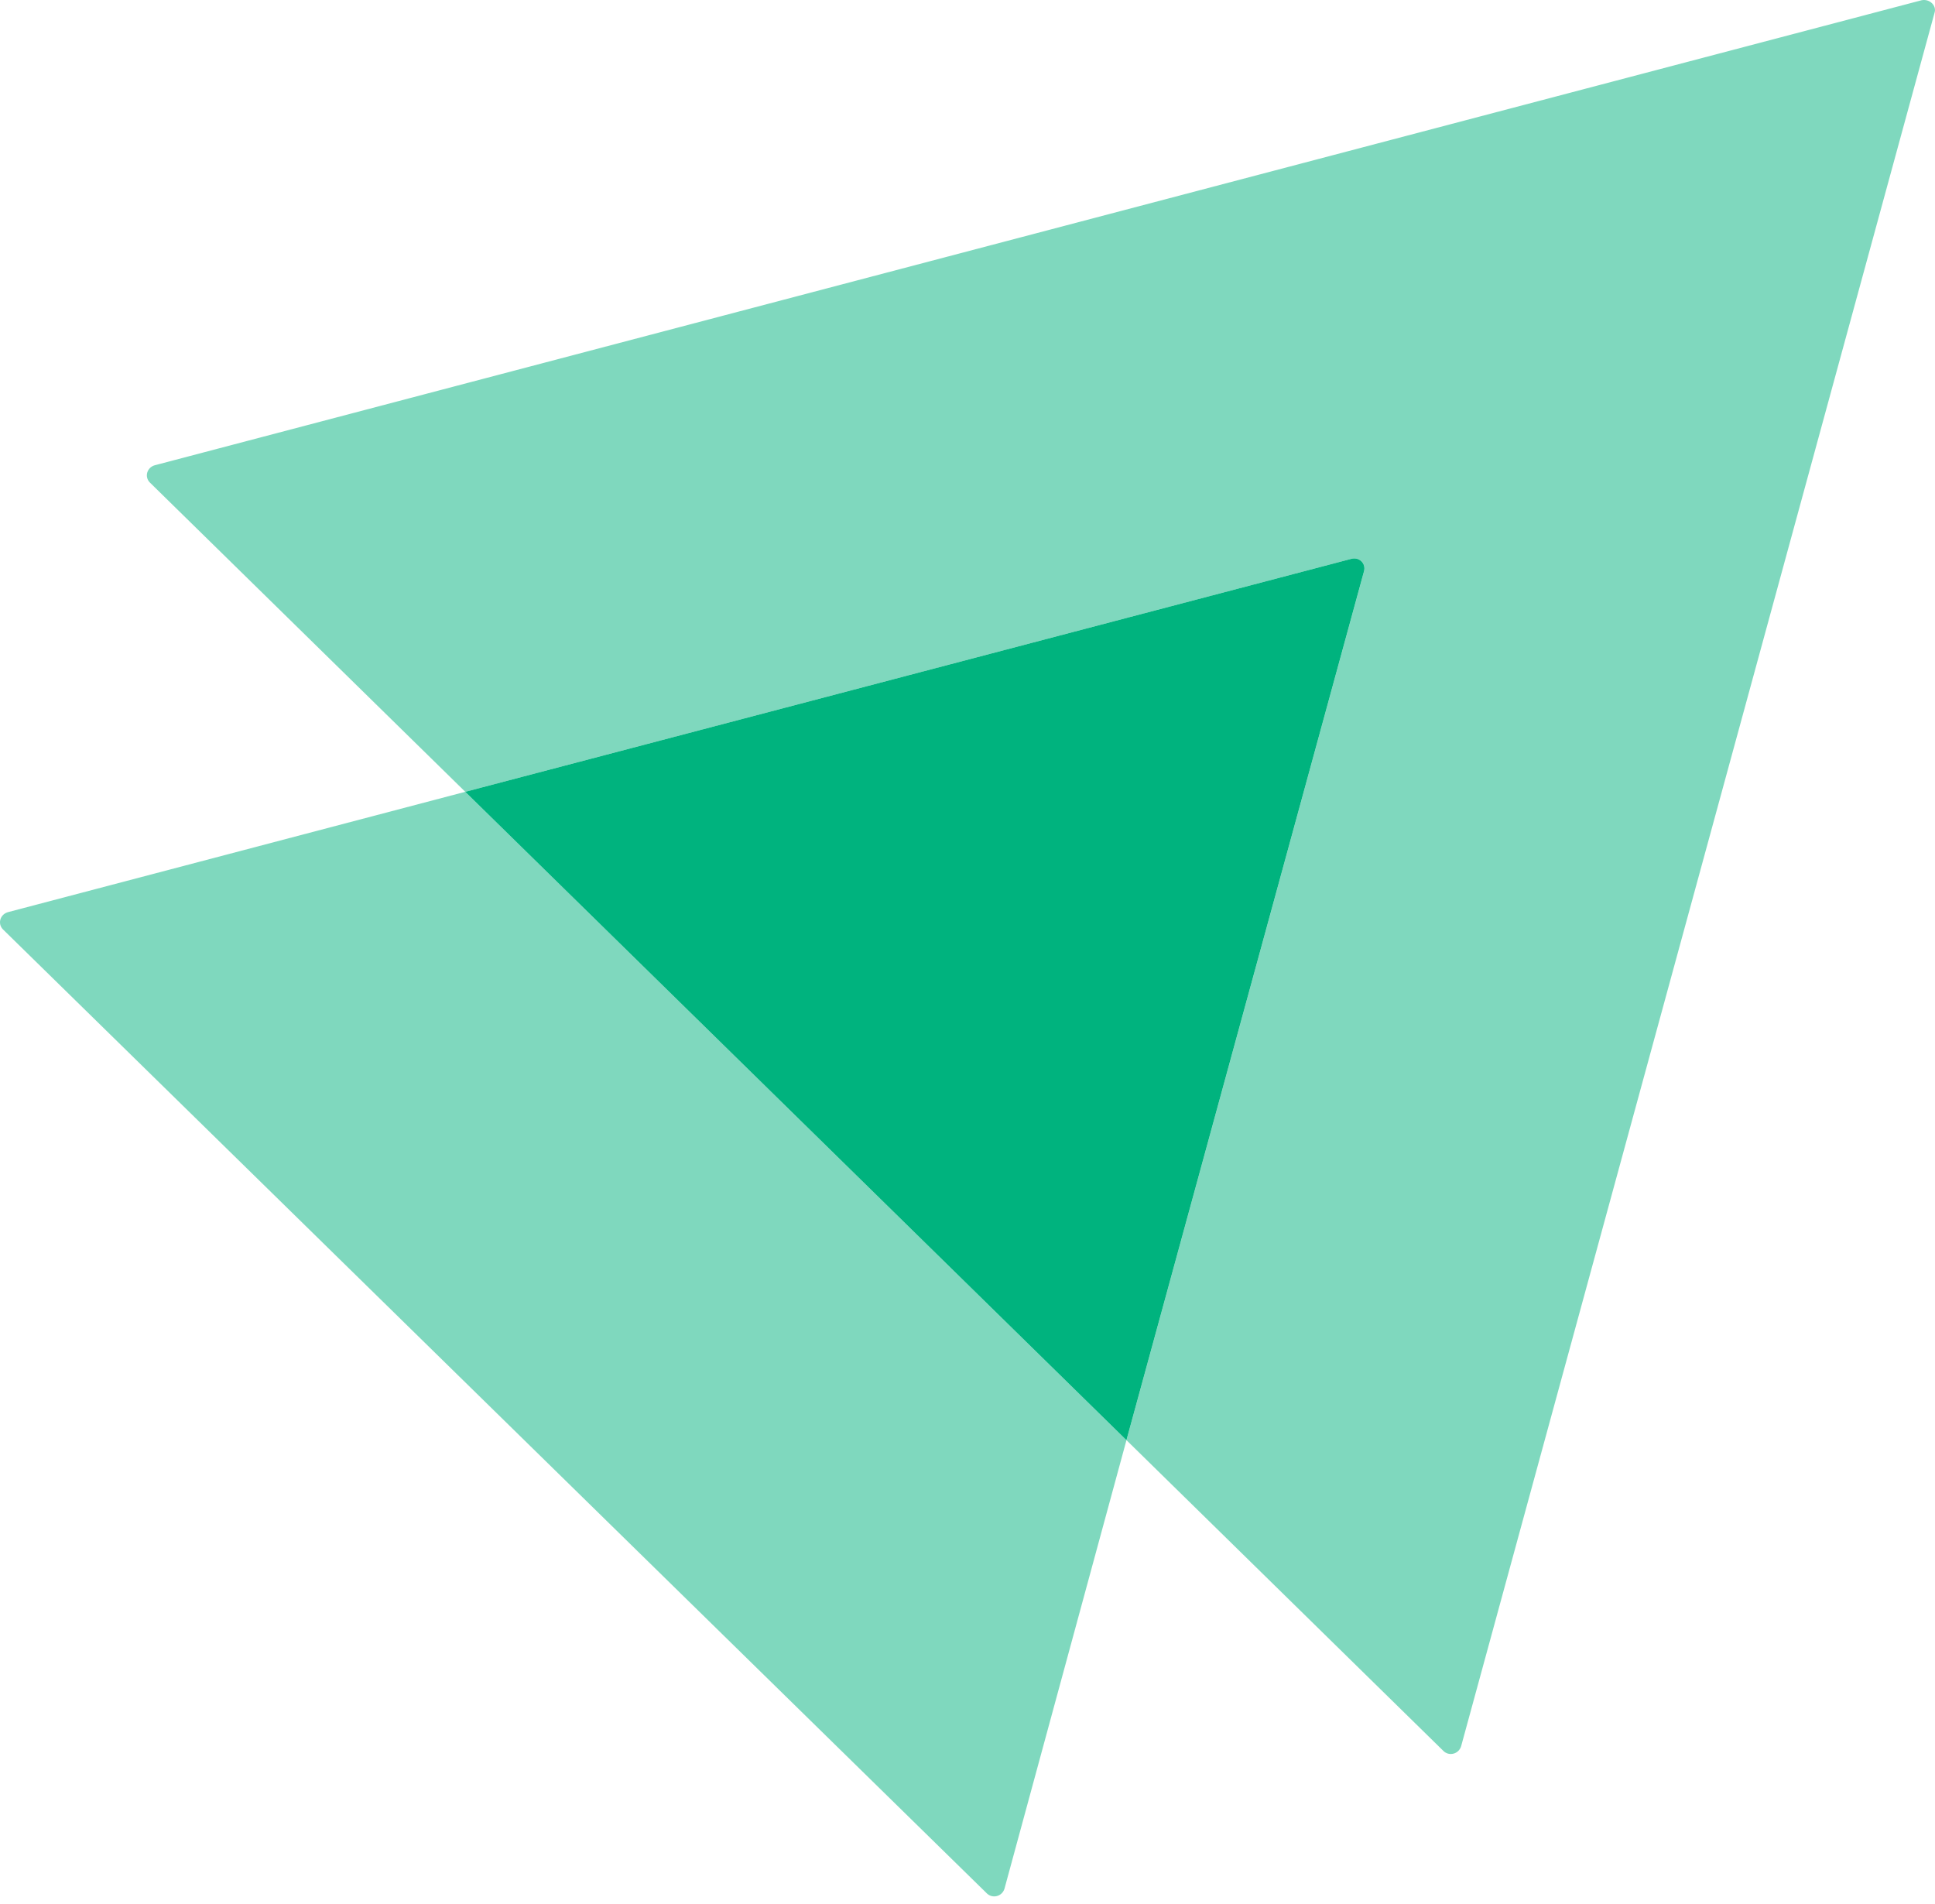 <svg width="62" height="61" viewBox="0 0 62 61" fill="none" xmlns="http://www.w3.org/2000/svg">
<path opacity="0.5" d="M61.985 0.411L46.816 55.954C46.738 56.206 46.43 56.282 46.25 56.105L36.094 46.146L43.704 18.311C43.782 18.059 43.55 17.832 43.293 17.908L14.908 25.371L4.804 15.463C4.624 15.286 4.701 14.983 4.958 14.908L61.574 0.007C61.831 -0.043 62.062 0.184 61.985 0.411Z" fill="#00B37E"/>
<path opacity="0.5" d="M36.093 46.146L32.185 60.517C32.108 60.769 31.8 60.845 31.62 60.668L0.098 29.783C-0.082 29.606 -0.005 29.304 0.252 29.228L14.908 25.371L36.093 46.146Z" fill="#00B37E"/>
<path d="M43.703 18.311L36.093 46.146L14.907 25.371L43.292 17.908C43.549 17.832 43.78 18.059 43.703 18.311Z" fill="#00B37E"/>
</svg>

